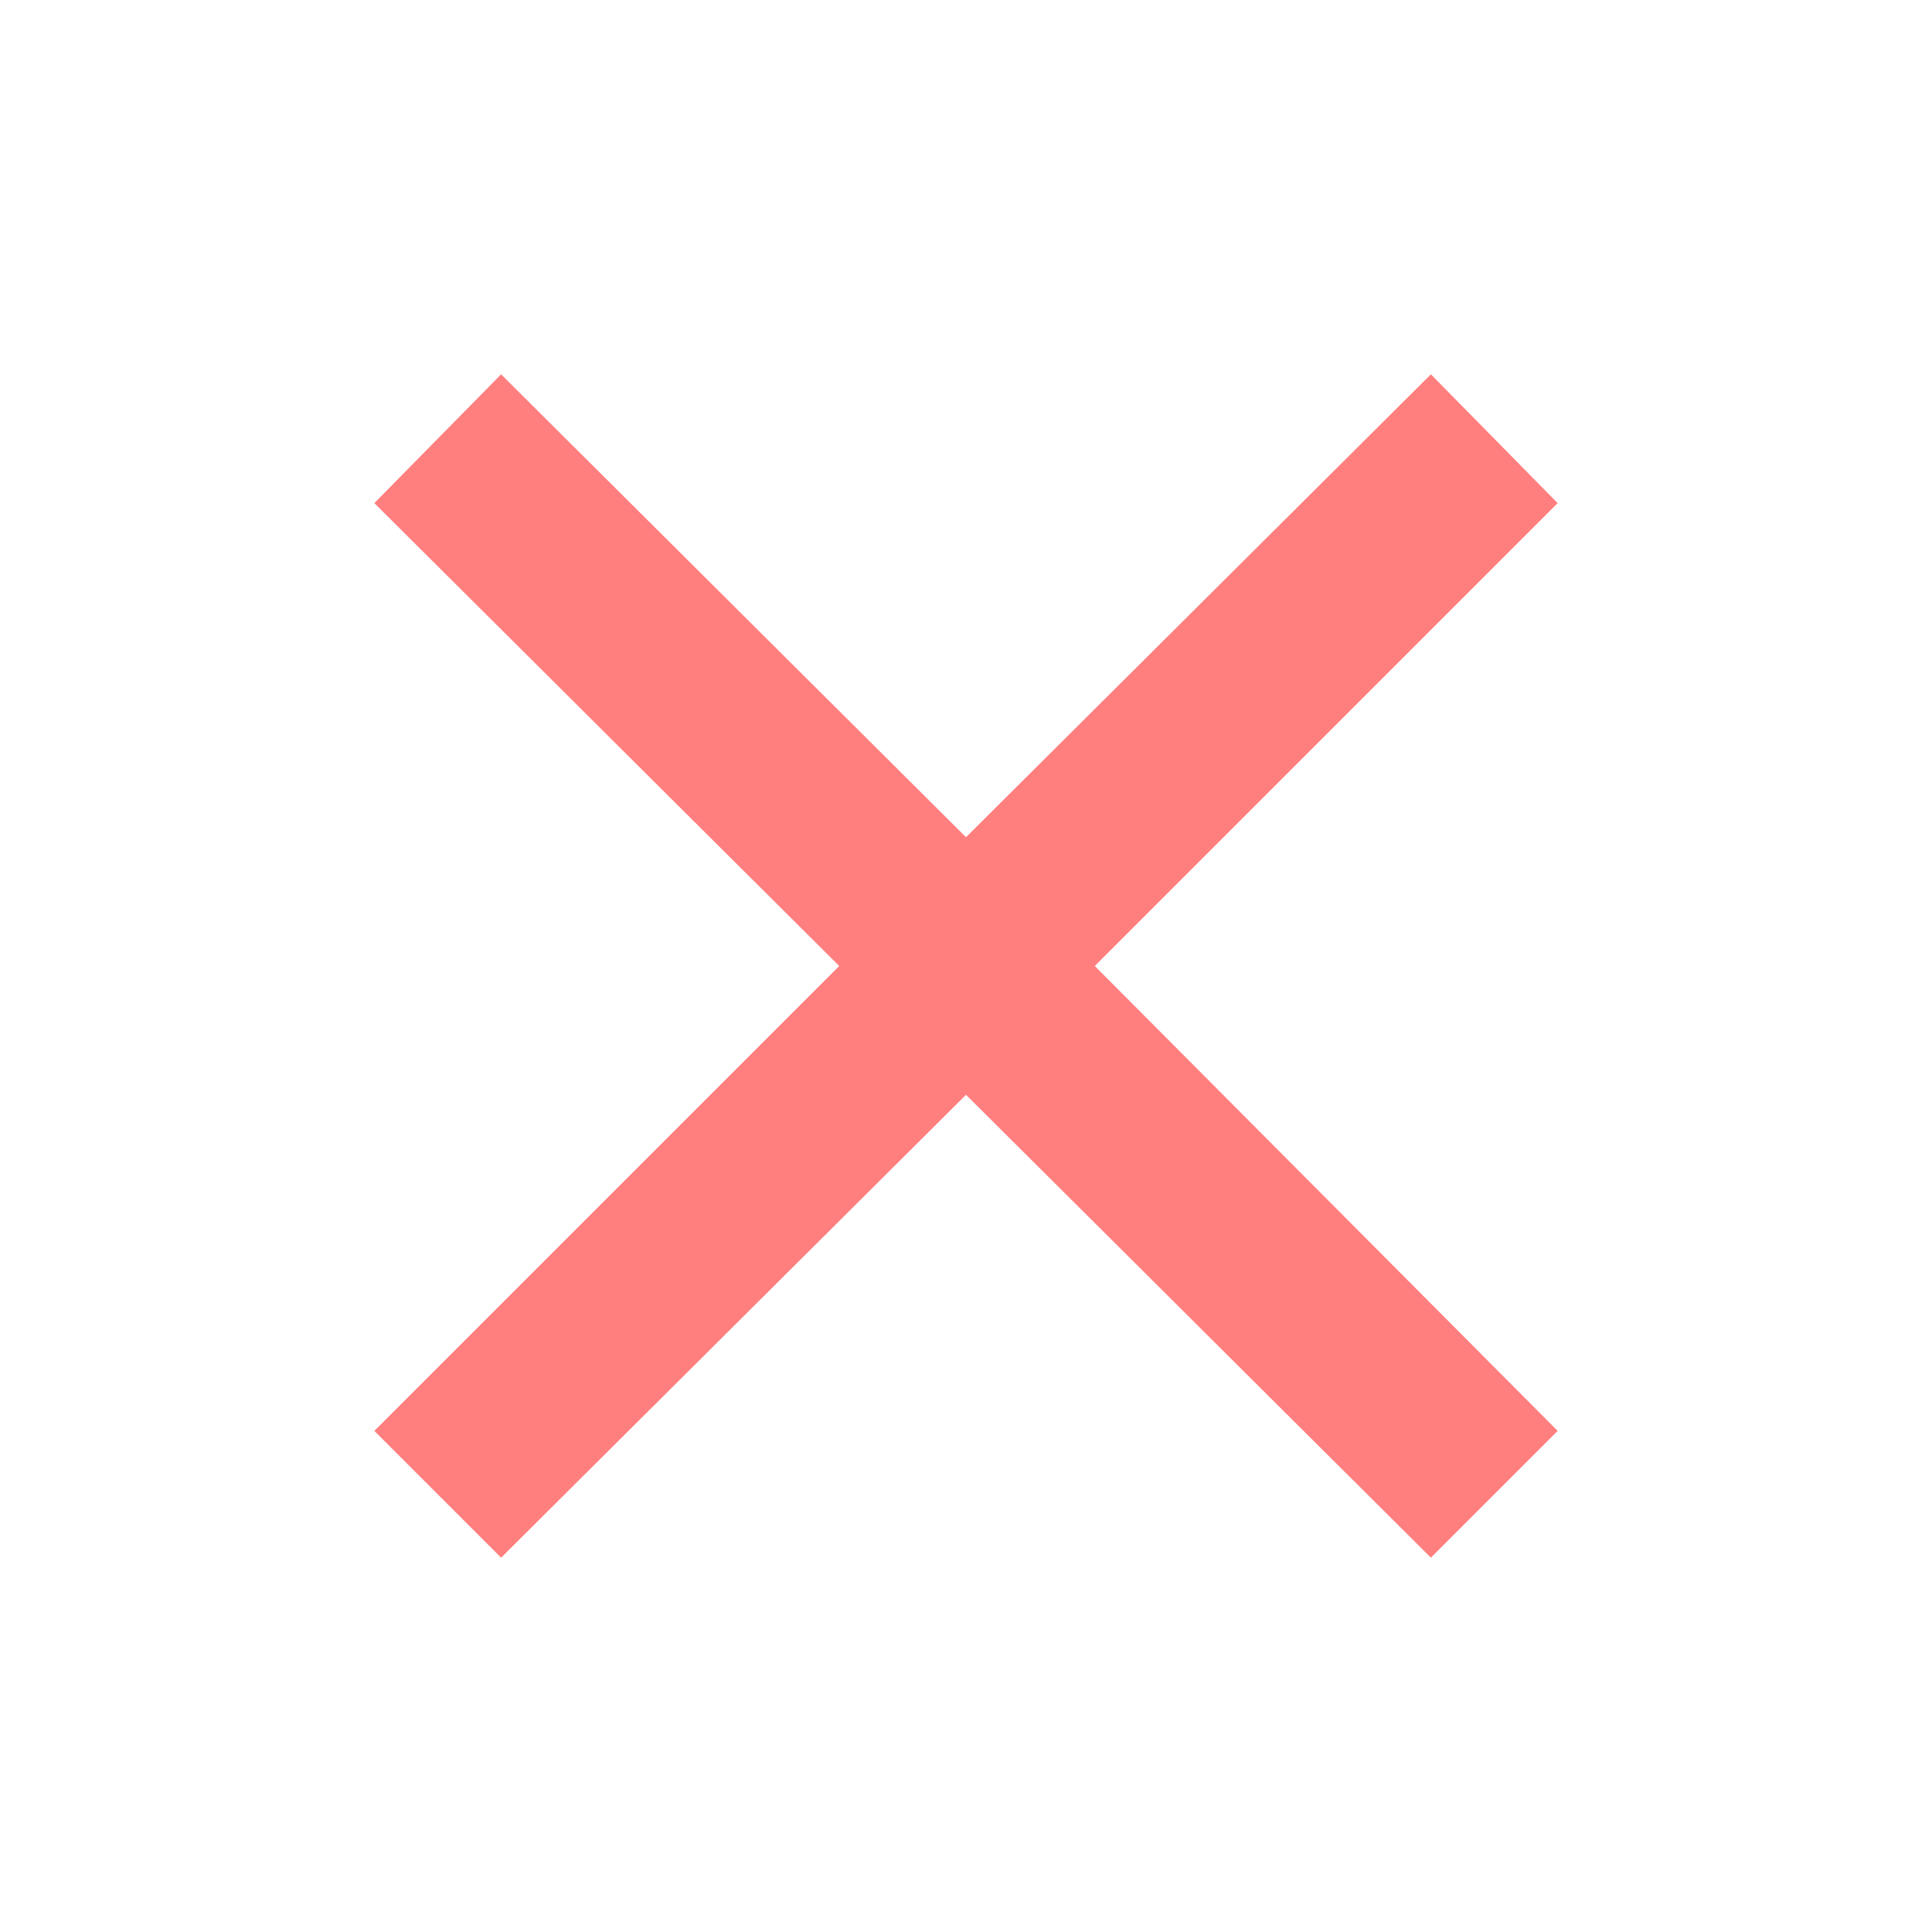 <svg xmlns="http://www.w3.org/2000/svg" height="48" width="48"><path d="M12.45 38.7 9.3 35.55 20.85 24 9.3 12.5 12.45 9.3 24 20.8 35.55 9.3 38.7 12.5 27.2 24 38.7 35.55 35.55 38.7 24 27.2Z" fill="#ff7f7f"/></svg>